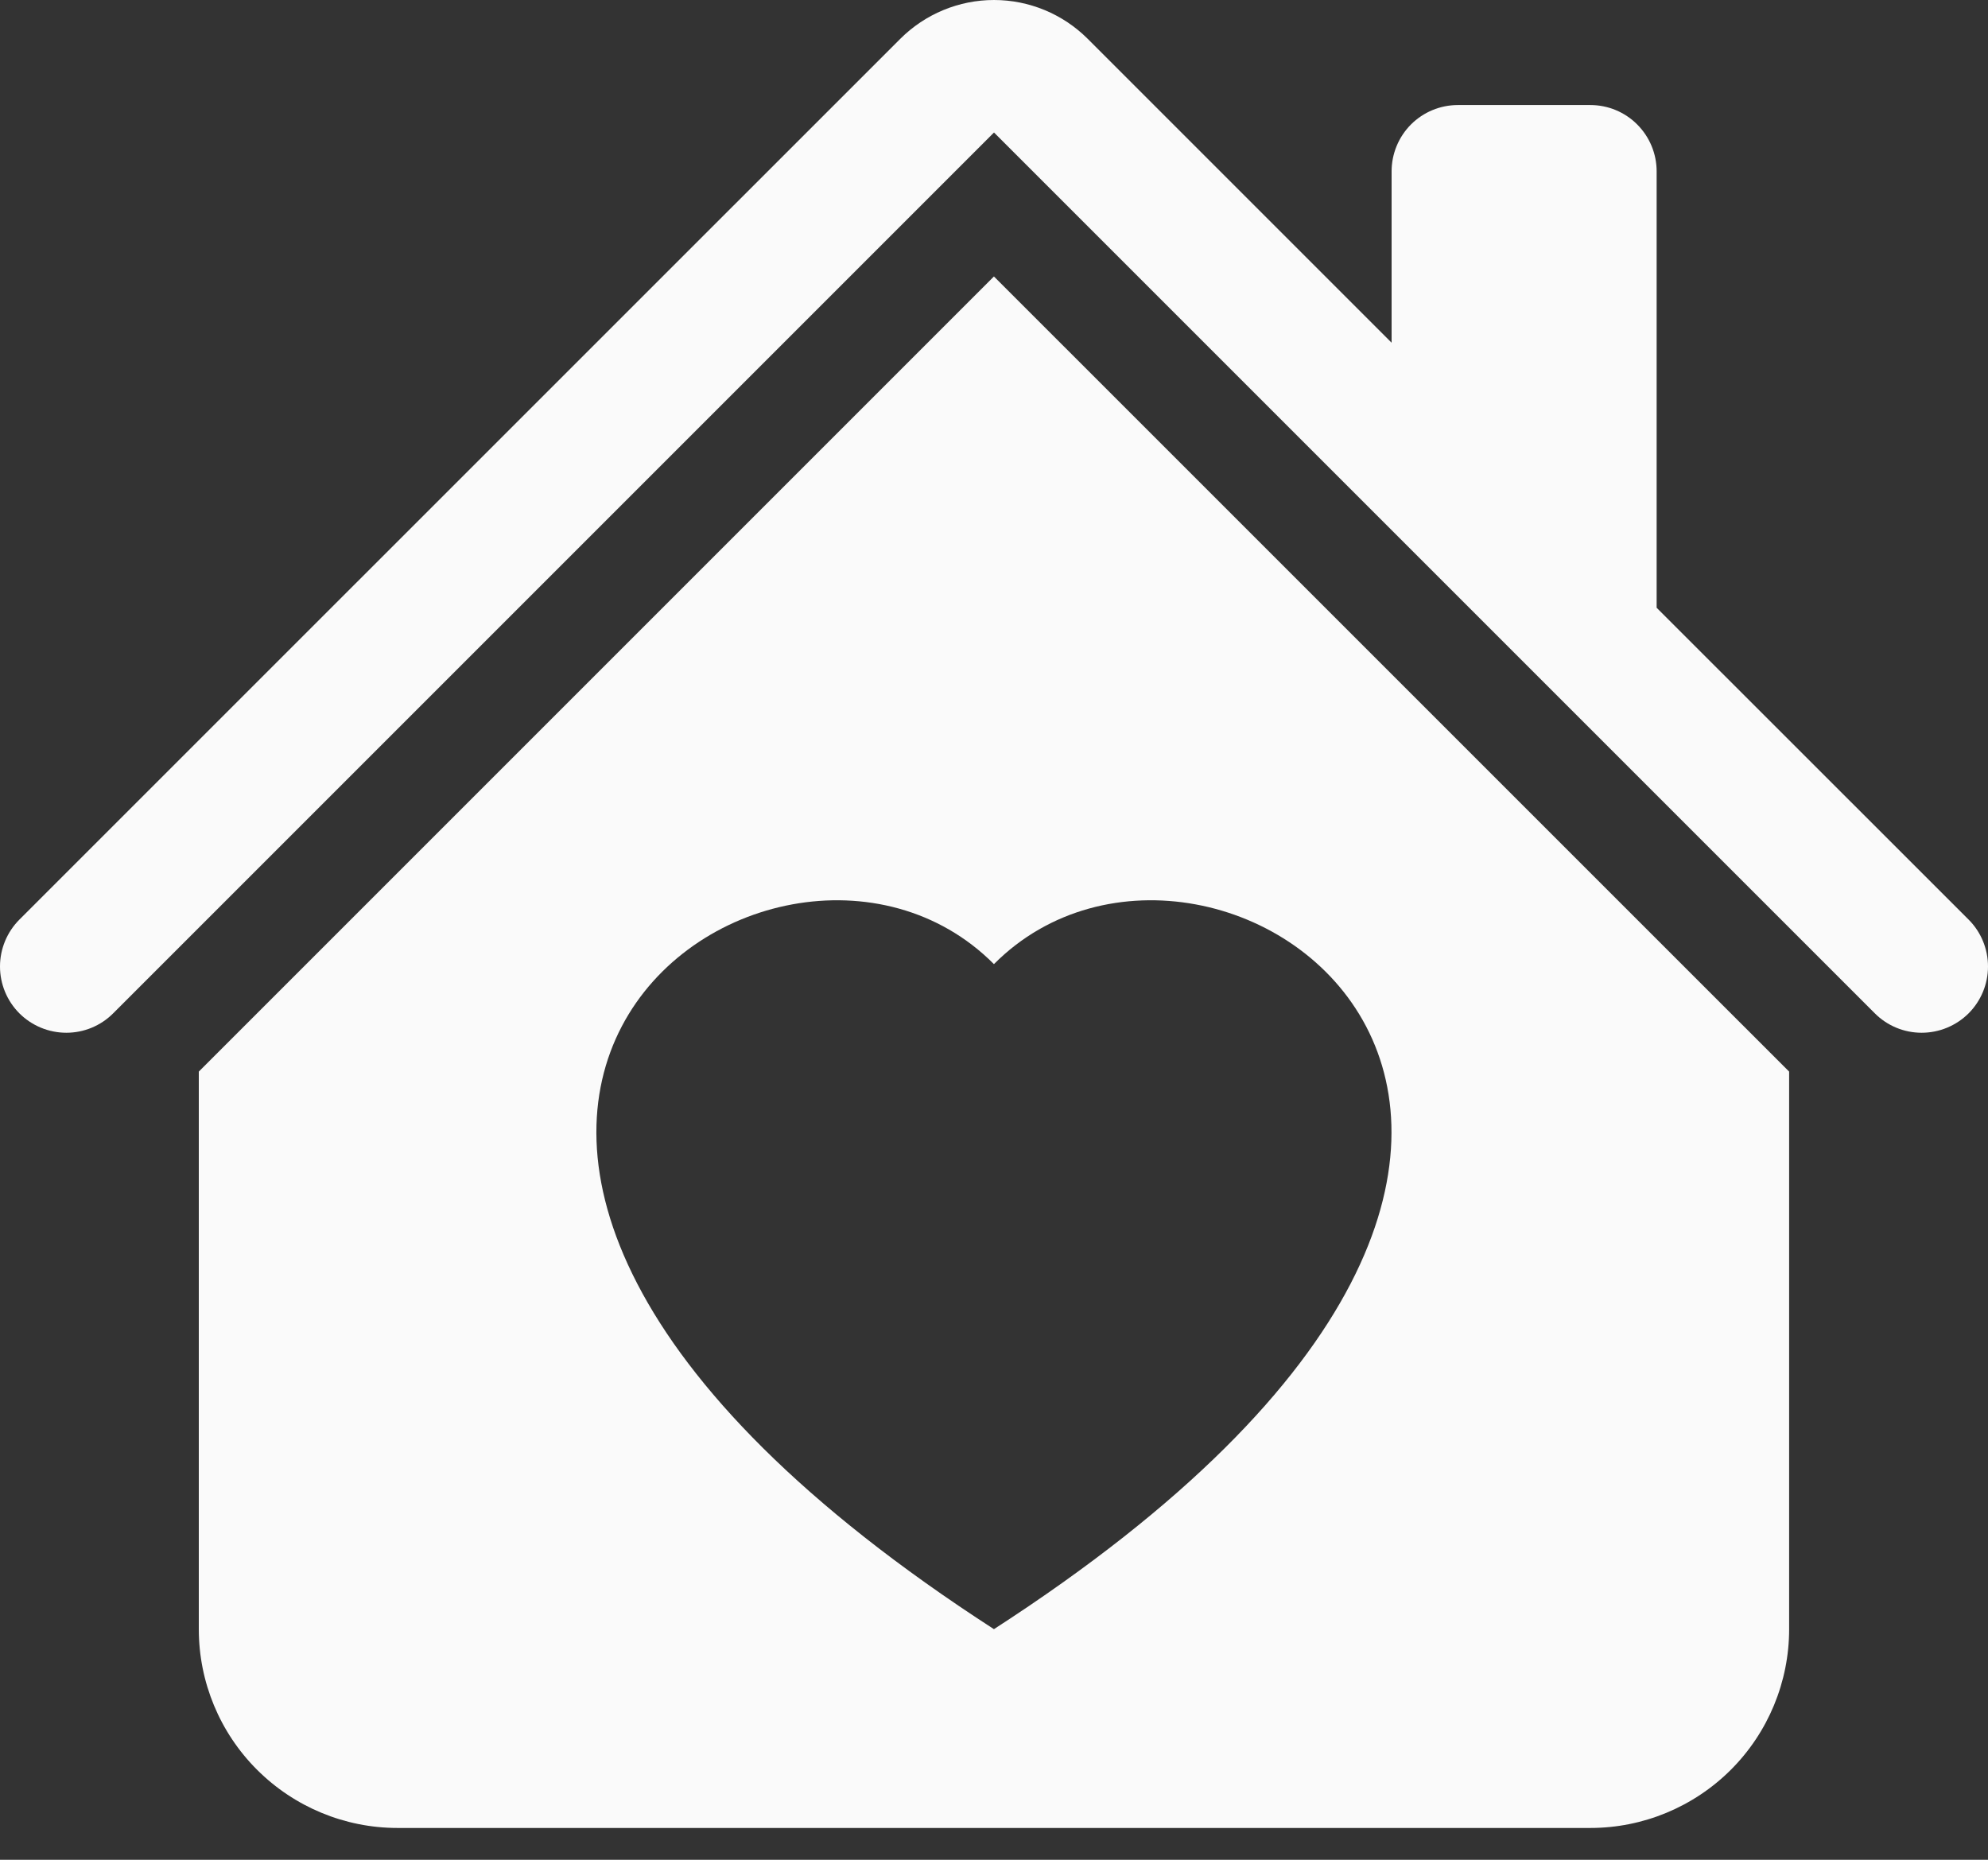 <svg width="31" height="29" viewBox="0 0 31 29" fill="none" xmlns="http://www.w3.org/2000/svg">
<rect x="0" y="0" width="31" height="29" fill="#333333" stroke="none"/>
<path d="M14.039 0.605C14.427 0.218 14.952 0 15.5 0C16.048 0 16.573 0.218 16.961 0.605L21.7 5.344V2.672C21.7 2.398 21.809 2.135 22.002 1.941C22.196 1.747 22.459 1.638 22.733 1.638H24.8C25.074 1.638 25.337 1.747 25.53 1.941C25.724 2.135 25.833 2.398 25.833 2.672V9.477L30.698 14.34C30.892 14.534 31 14.797 31 15.071C31 15.345 30.891 15.608 30.697 15.802C30.503 15.995 30.24 16.104 29.965 16.104C29.691 16.104 29.428 15.995 29.235 15.801L15.5 2.066L1.765 15.801C1.572 15.995 1.309 16.104 1.035 16.104C0.76 16.104 0.497 15.995 0.303 15.802C0.109 15.608 0 15.345 2.58553e-07 15.071C-0 14.797 0.109 14.534 0.302 14.34L14.039 0.605Z" fill="#FAFAFA"/>
<path d="M27.899 16.71L15.499 4.311L3.1 16.71V25.404C3.1 26.226 3.426 27.015 4.008 27.596C4.589 28.177 5.377 28.504 6.199 28.504H24.799C25.621 28.504 26.409 28.177 26.991 27.596C27.572 27.015 27.899 26.226 27.899 25.404V16.71ZM15.499 15.034C18.938 11.577 27.537 17.626 15.499 25.404C3.461 17.626 12.06 11.577 15.499 15.034Z" fill="#FAFAFA"/>
</svg>
